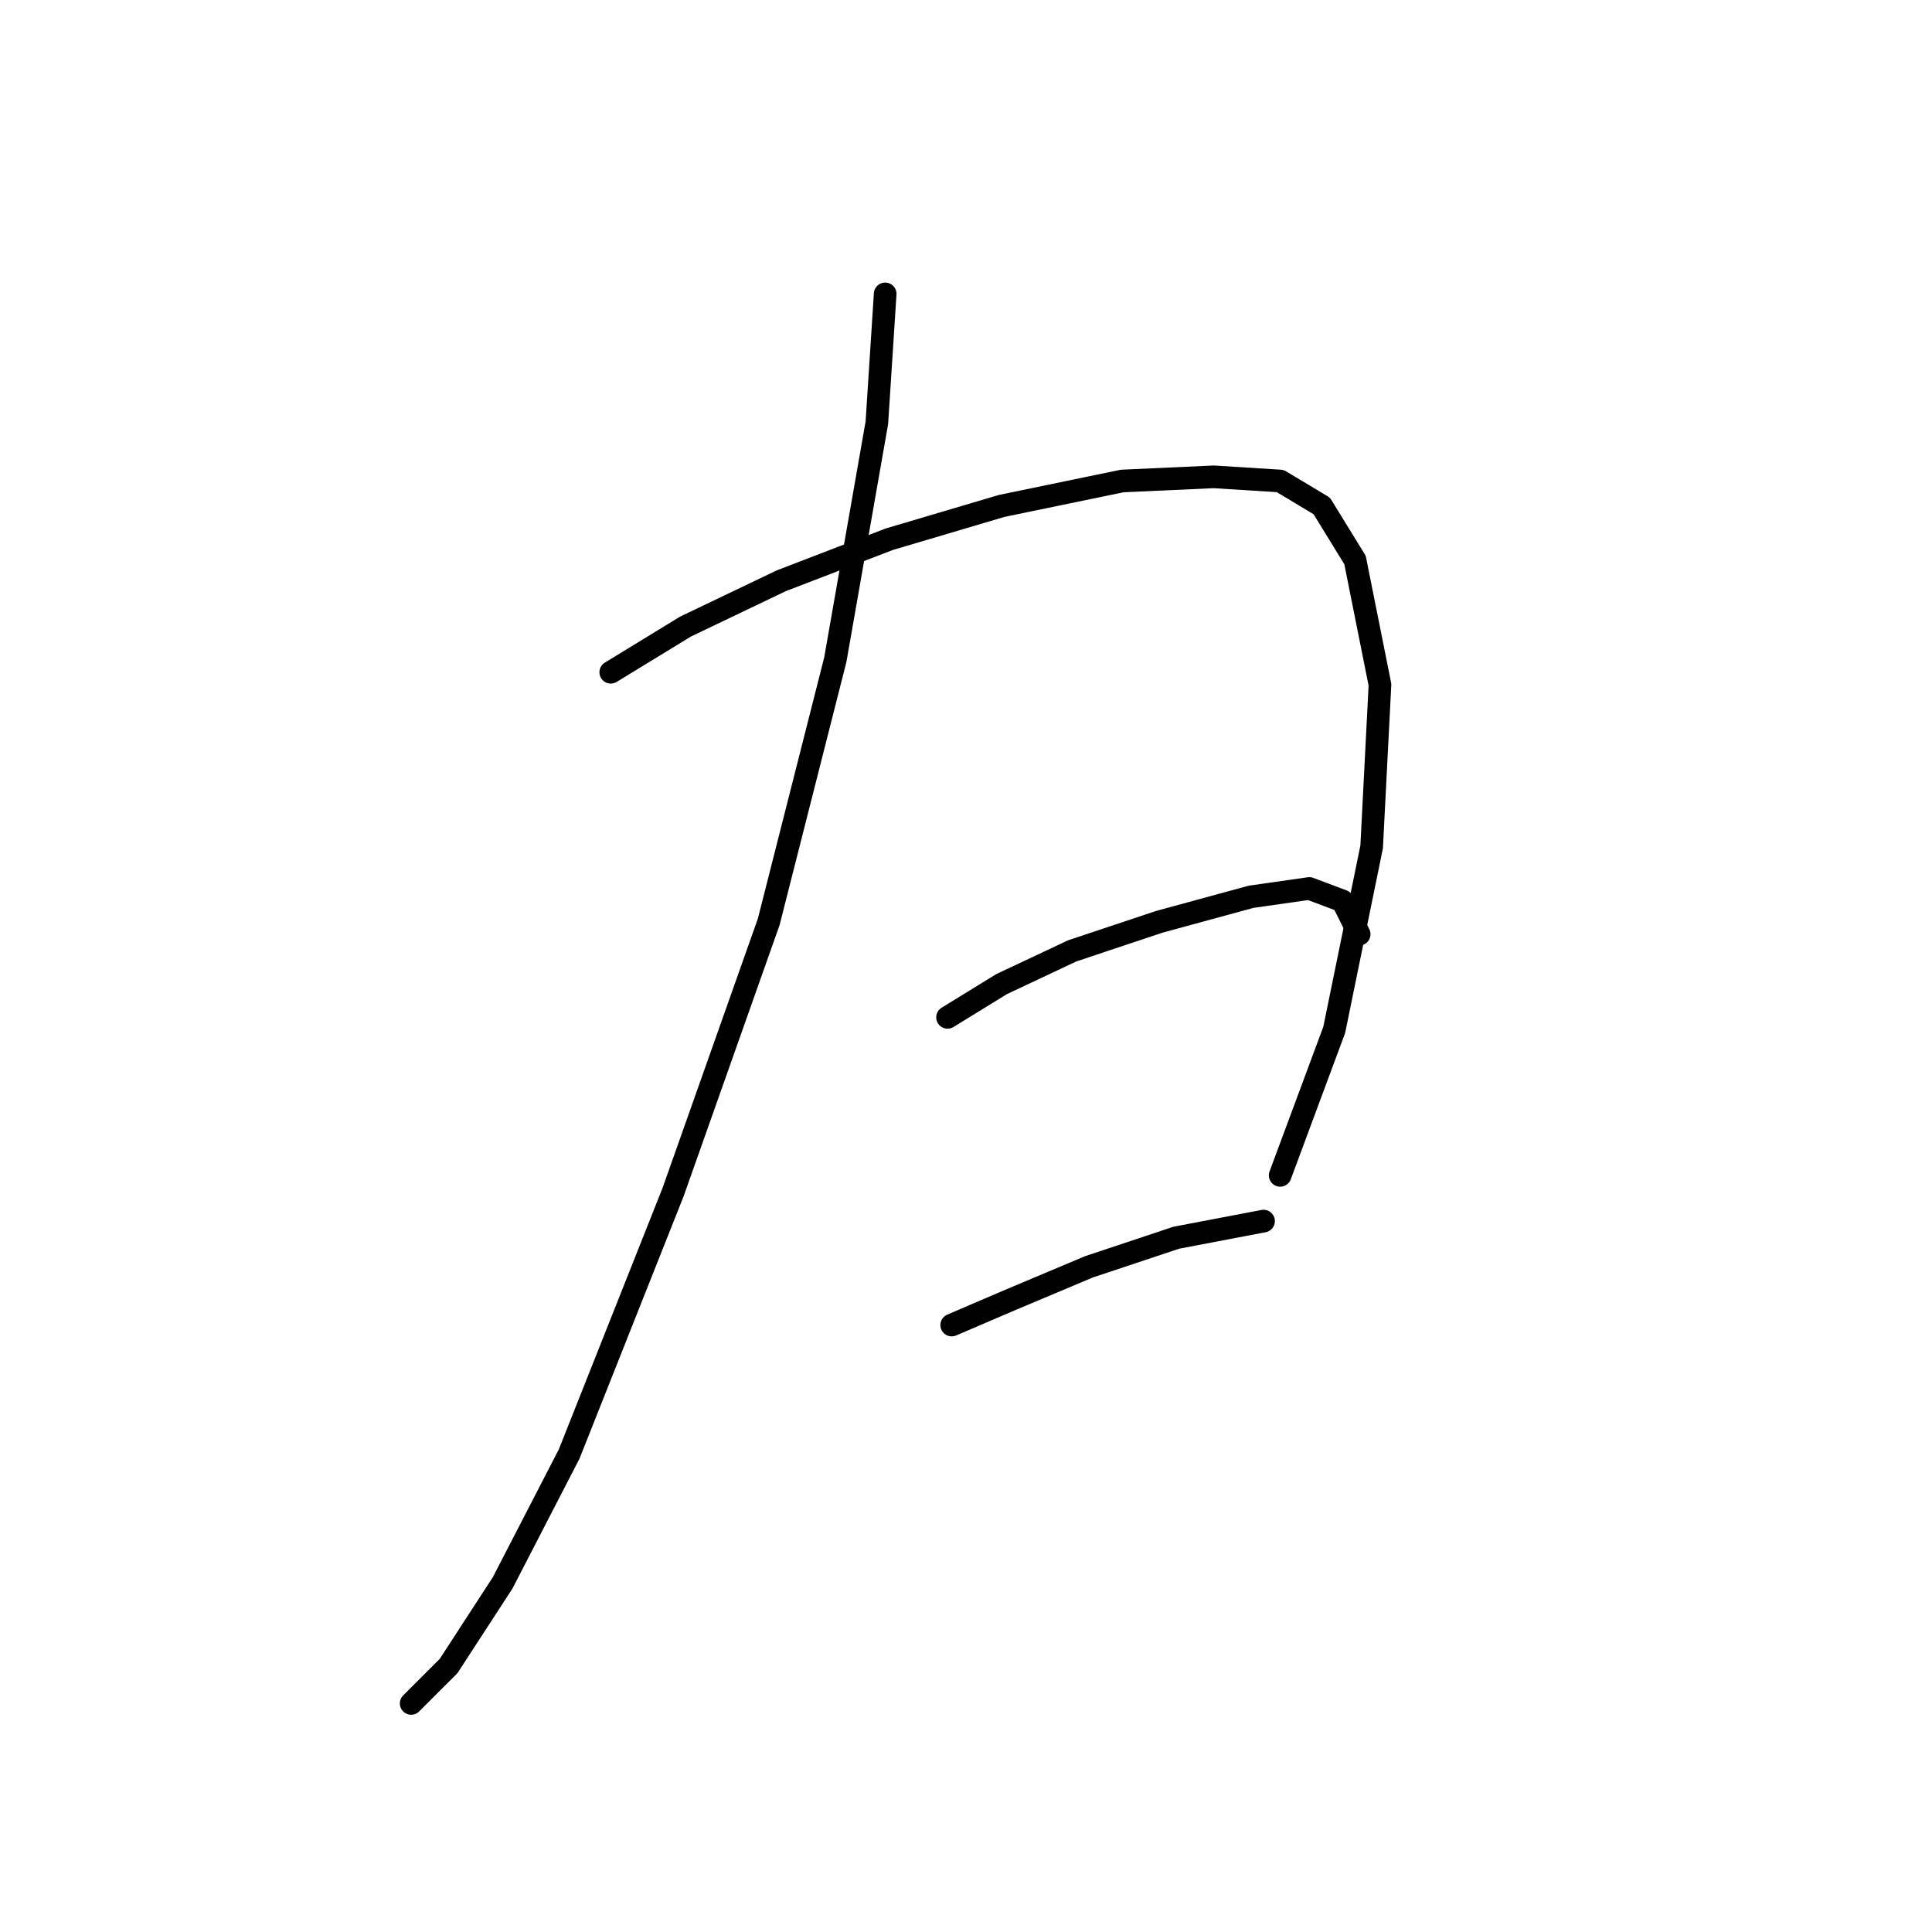 <?xml version="1.0" standalone="no"?>
    <svg width="256" height="256" xmlns="http://www.w3.org/2000/svg" version="1.1">
    <polyline stroke="black" stroke-width="3" stroke-linecap="round" fill="transparent" stroke-linejoin="round" points="117.291 38.943 116.189 56.022 110.68 87.425 101.865 122.134 89.193 157.946 75.42 192.655 66.605 209.734 59.443 220.753 54.484 225.711 54.484 225.711 " />
        <polyline stroke="black" stroke-width="3" stroke-linecap="round" fill="transparent" stroke-linejoin="round" points="80.929 89.078 90.846 83.018 103.518 76.957 117.842 71.448 132.718 67.04 148.695 63.735 160.815 63.184 169.63 63.735 175.14 67.04 179.547 74.203 182.853 90.731 181.751 112.218 176.793 136.459 169.63 155.742 169.63 155.742 " />
        <polyline stroke="black" stroke-width="3" stroke-linecap="round" fill="transparent" stroke-linejoin="round" points="125.555 134.806 132.718 130.399 142.083 125.991 153.653 122.134 165.774 118.829 173.487 117.727 177.895 119.38 180.098 123.787 180.098 123.787 " />
        <polyline stroke="black" stroke-width="3" stroke-linecap="round" fill="transparent" stroke-linejoin="round" points="126.106 175.576 133.819 172.27 144.287 167.862 155.857 164.006 167.427 161.802 167.427 161.802 " />
        </svg>